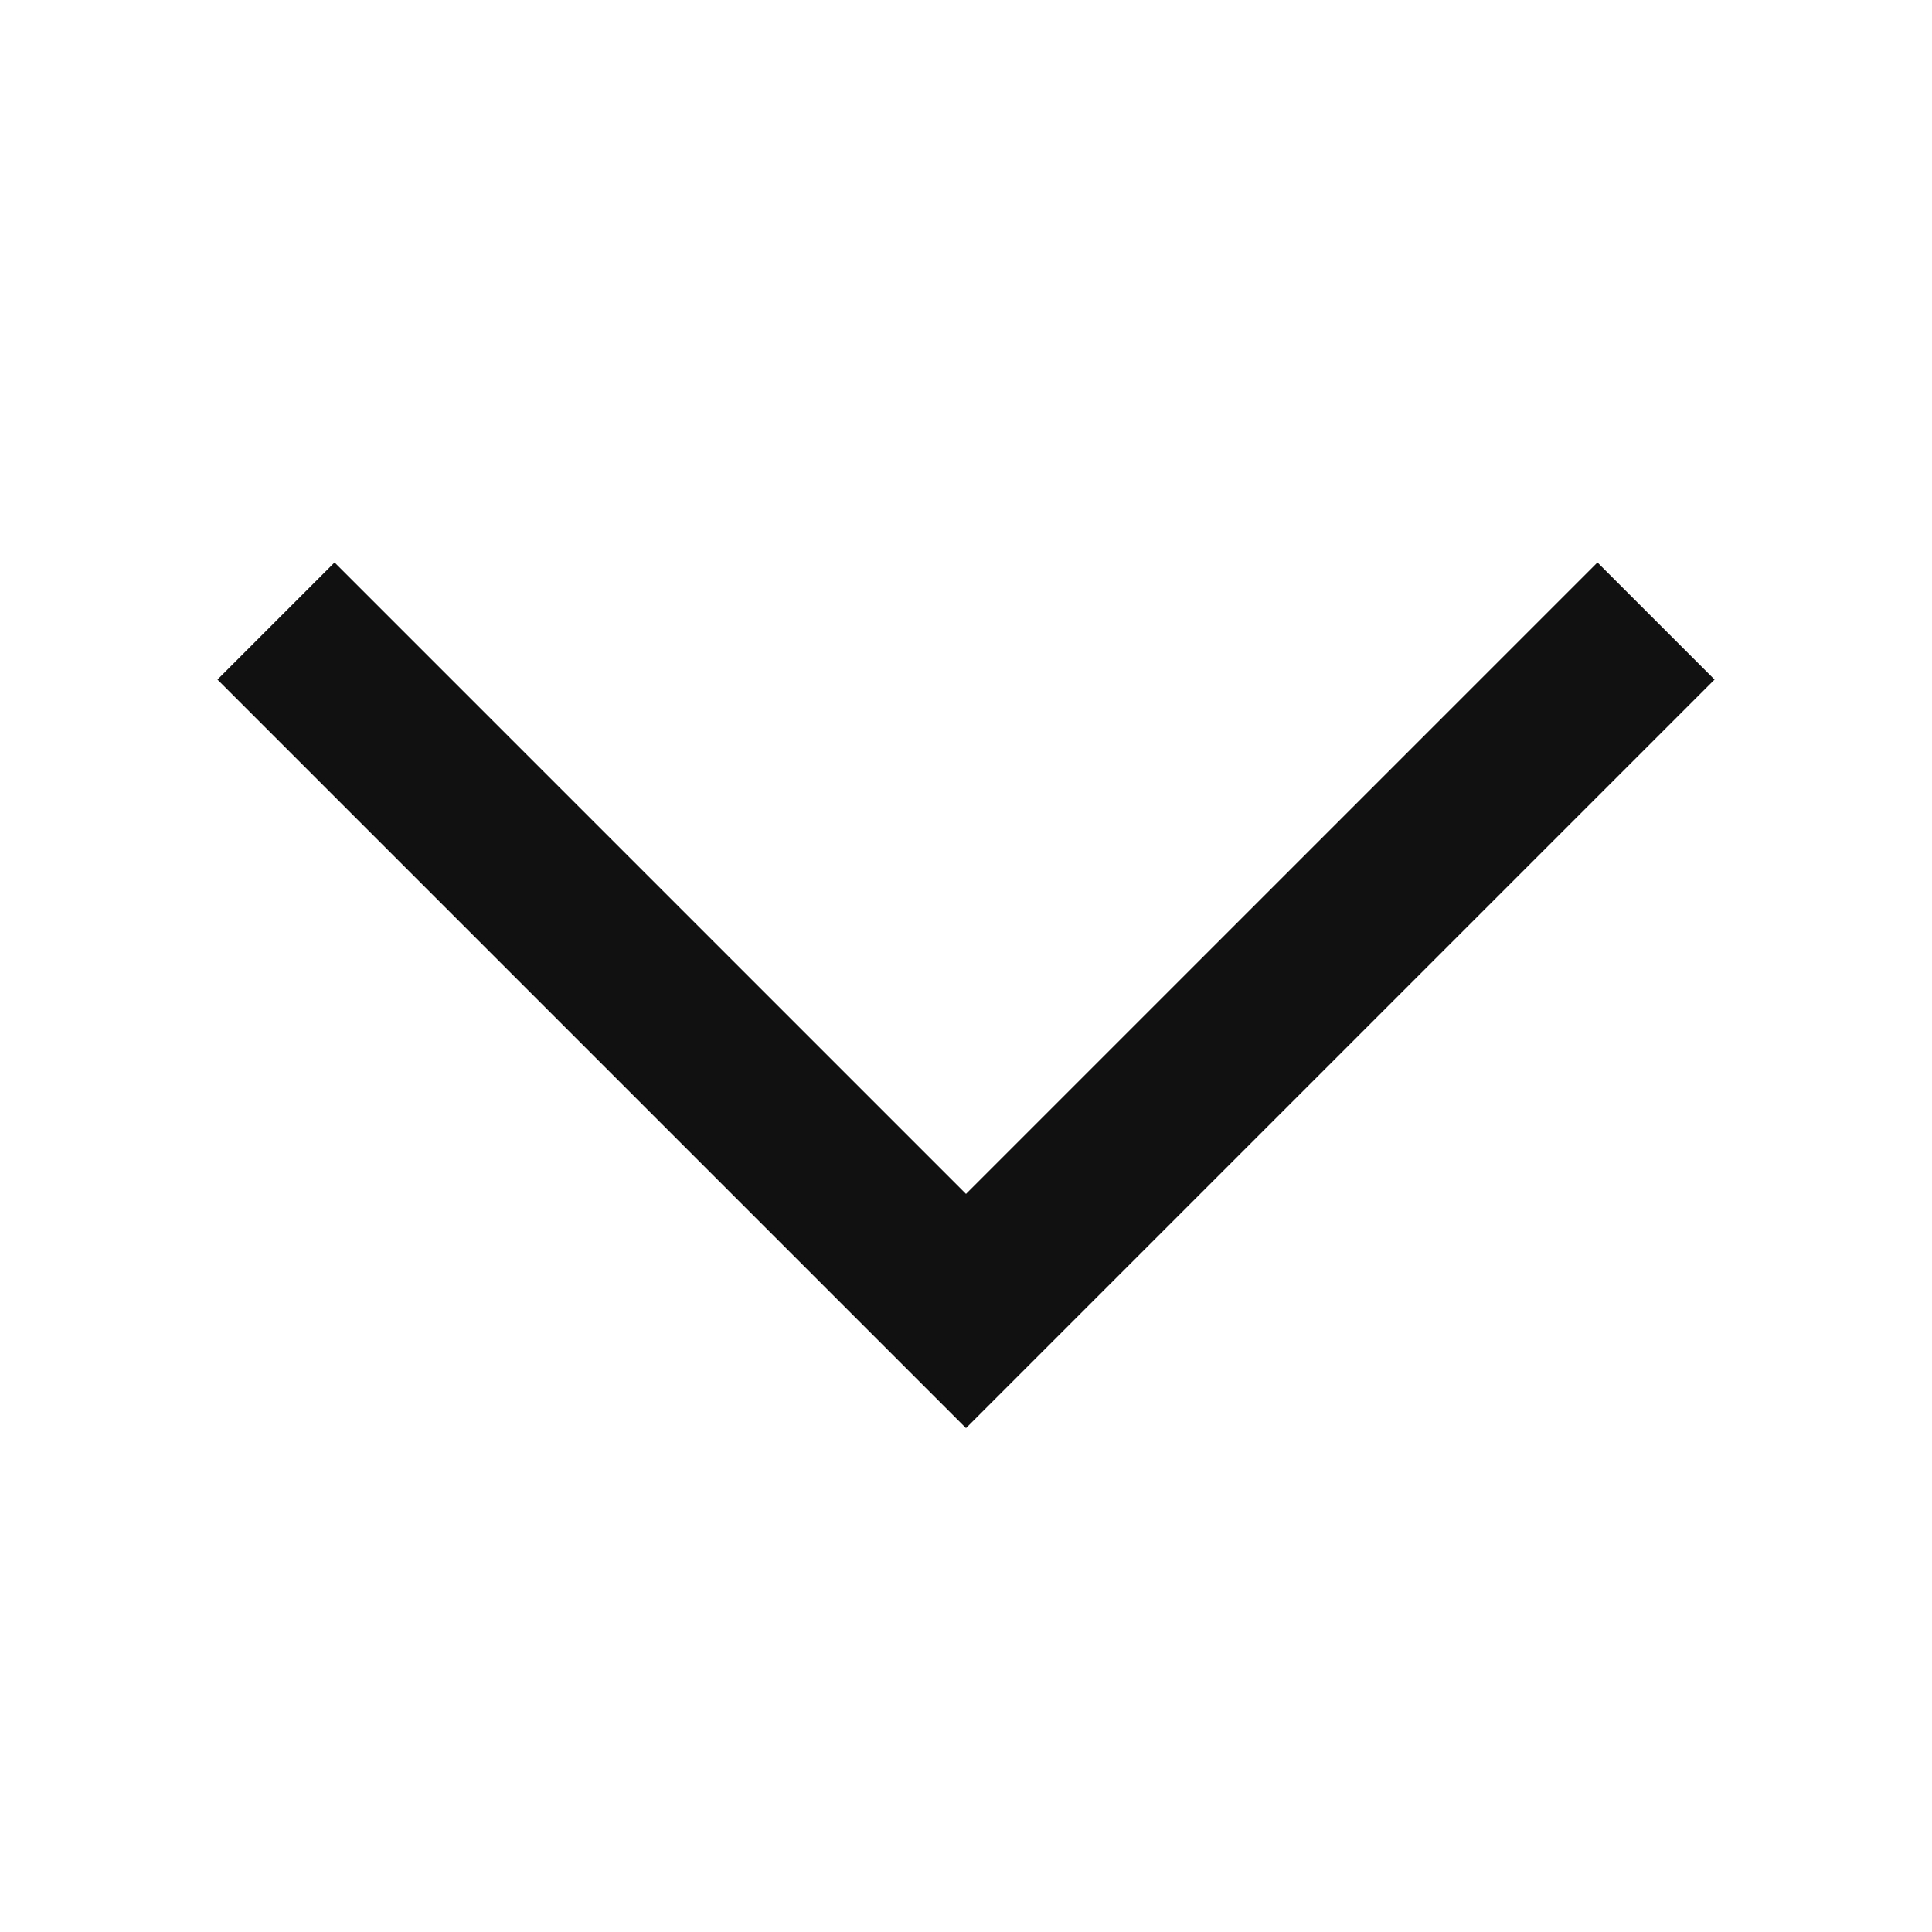 <svg width="14" height="14" viewBox="0 0 14 14" fill="none" xmlns="http://www.w3.org/2000/svg">
<g id="Frame 2609770">
<path id="Vector 2" d="M2 4.5L7 9.5L12 4.5" stroke="#111111" stroke-width="1.2"/>
</g>
</svg>
